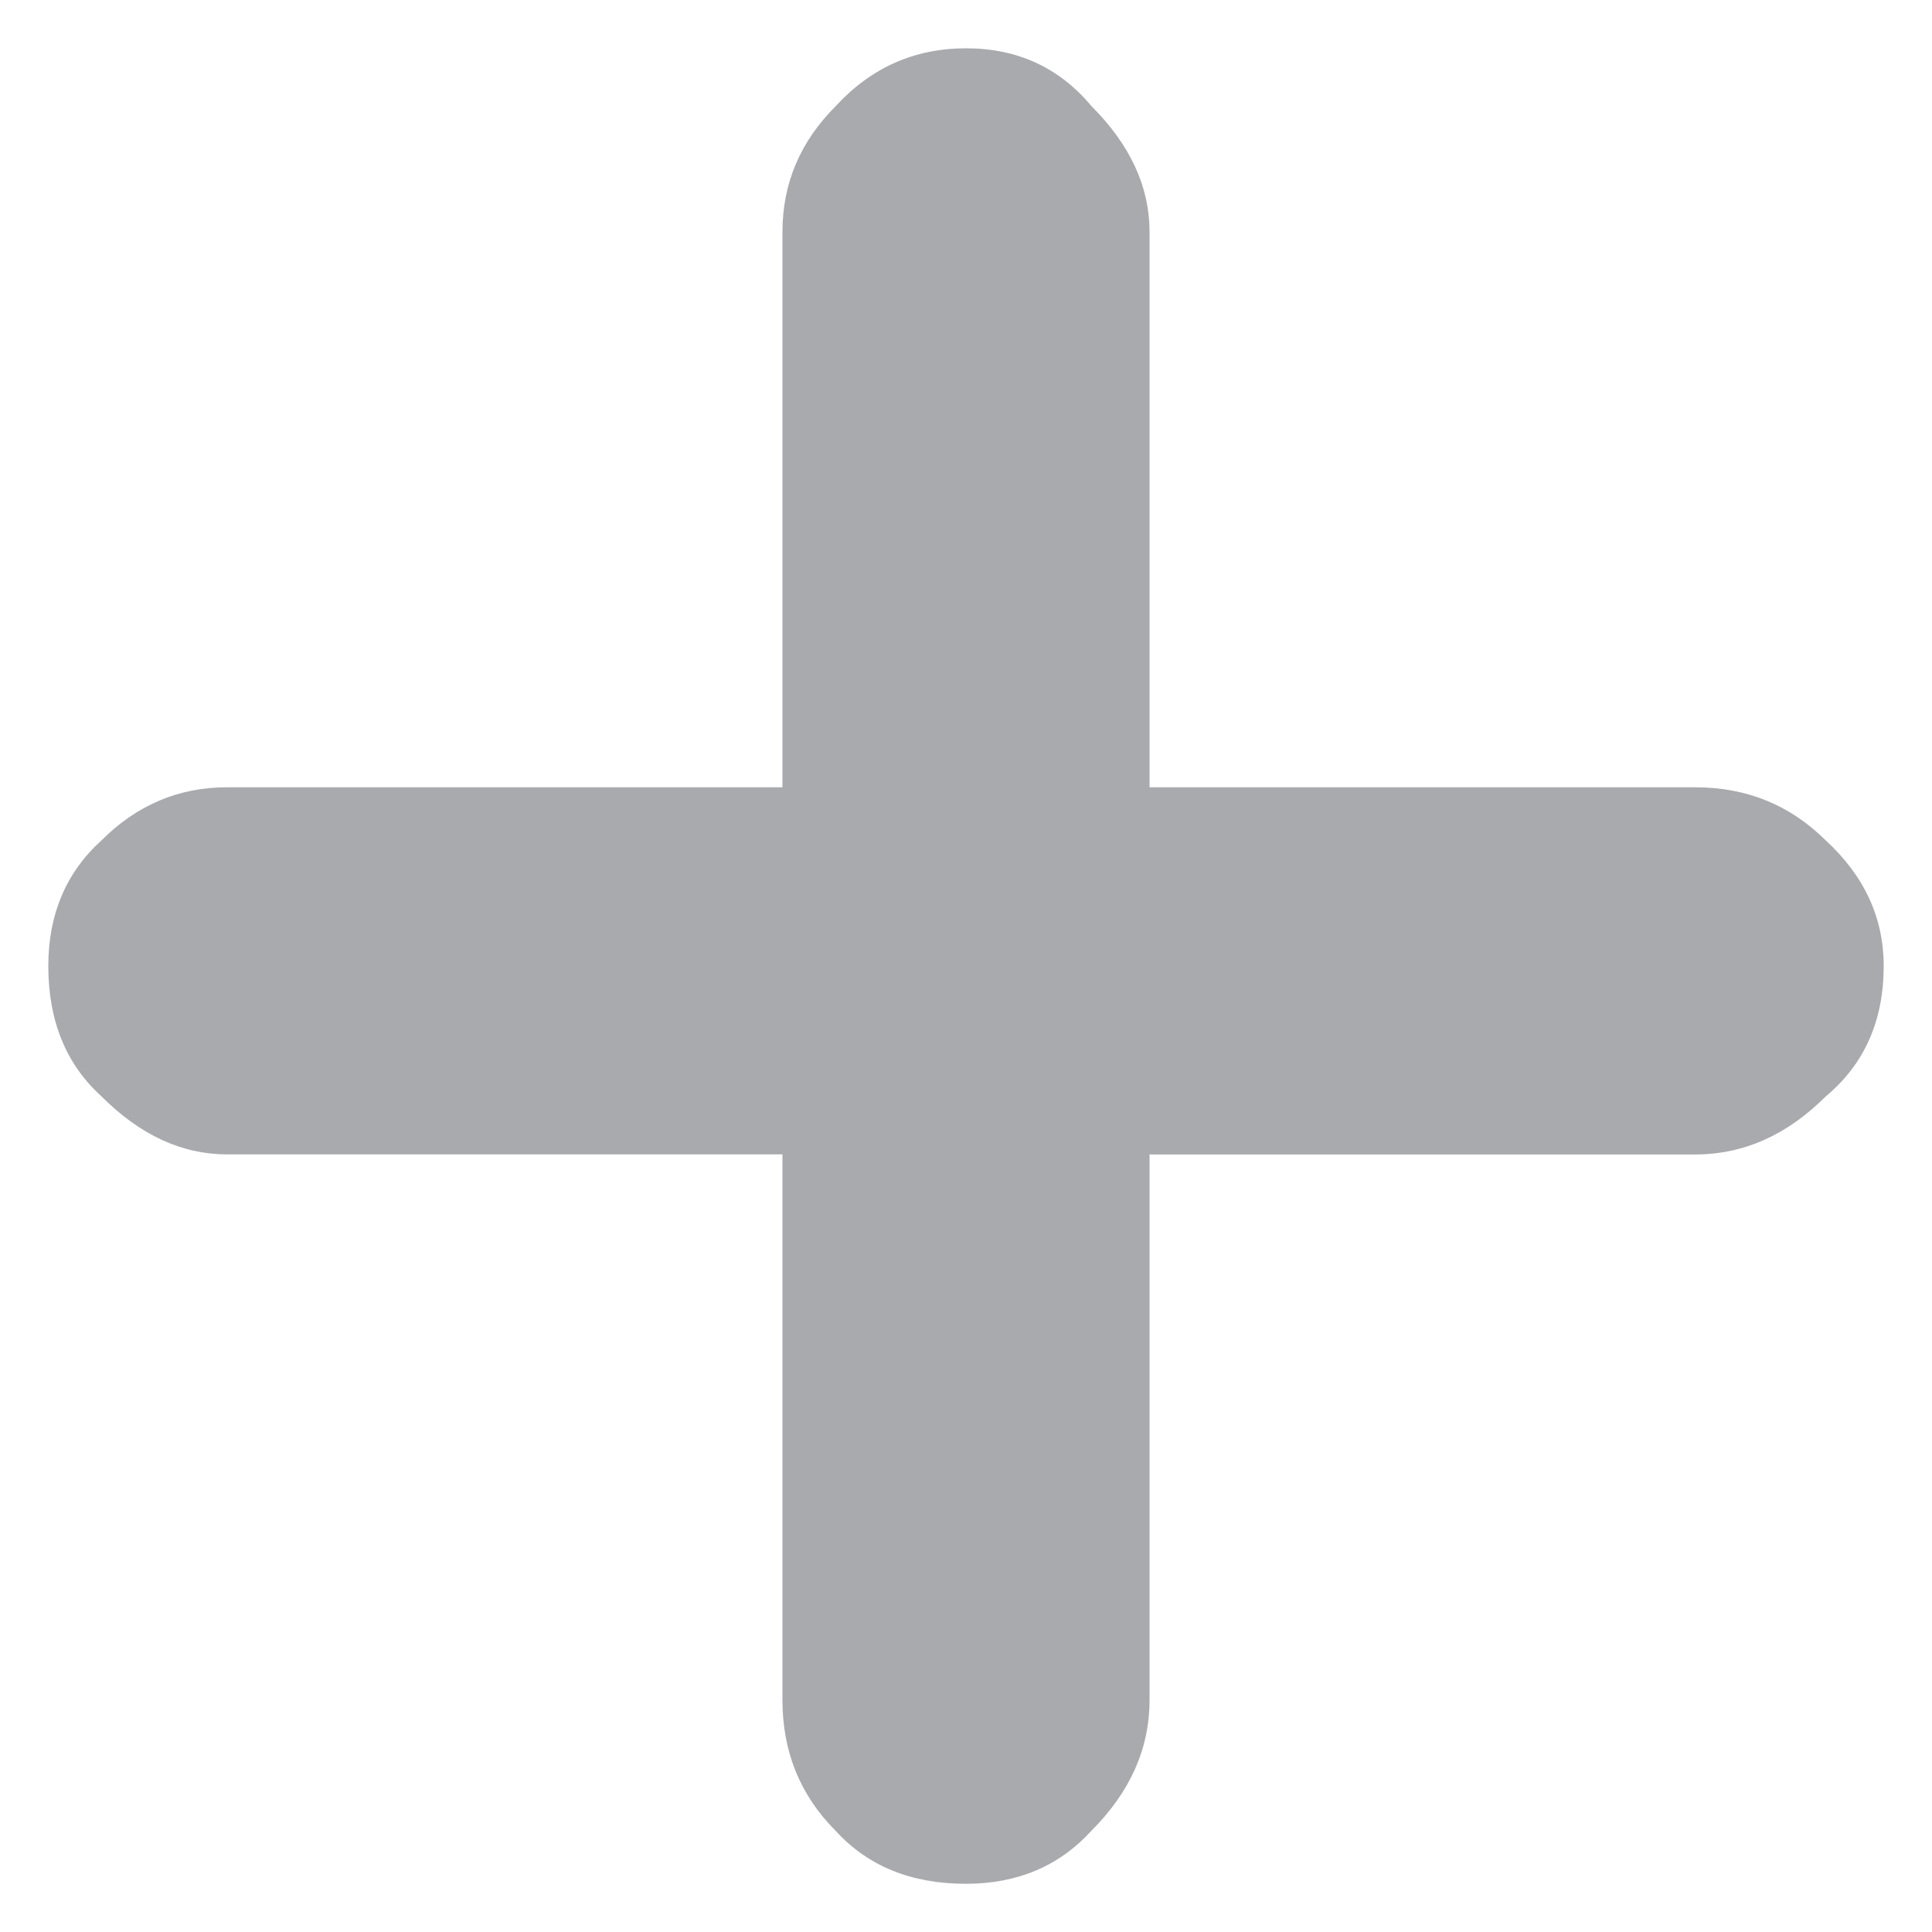<?xml version="1.0" encoding="utf-8"?>
<!-- Generator: Adobe Illustrator 16.0.0, SVG Export Plug-In . SVG Version: 6.00 Build 0)  -->
<!DOCTYPE svg PUBLIC "-//W3C//DTD SVG 1.1//EN" "http://www.w3.org/Graphics/SVG/1.1/DTD/svg11.dtd">
<svg version="1.1" id="plus" xmlns="http://www.w3.org/2000/svg" xmlns:xlink="http://www.w3.org/1999/xlink" x="0px" y="0px"
	 width="20px" height="20px" viewBox="0 0 20 20" enable-background="new 0 0 20 20" xml:space="preserve">
<path fill-rule="evenodd" clip-rule="evenodd" fill="#A8AAAE" d="M11.9,8.15h5.649c0.533,0,0.983,0.184,1.351,0.55
	c0.399,0.367,0.6,0.8,0.6,1.3c0,0.566-0.2,1.017-0.6,1.35c-0.4,0.4-0.851,0.601-1.351,0.601H11.9V17.6c0,0.5-0.2,0.95-0.601,1.351
	c-0.333,0.366-0.767,0.55-1.3,0.55c-0.567,0-1.017-0.184-1.35-0.55C8.283,18.583,8.1,18.134,8.1,17.6V11.95H2.35
	c-0.467,0-0.9-0.2-1.3-0.601C0.683,11.017,0.5,10.566,0.5,10c0-0.533,0.183-0.967,0.55-1.3c0.367-0.367,0.8-0.55,1.3-0.55H8.1V2.4
	c0-0.5,0.183-0.933,0.55-1.3C9.017,0.7,9.467,0.5,10,0.5s0.967,0.2,1.3,0.6C11.7,1.5,11.9,1.933,11.9,2.4V8.15z"/>
</svg>
